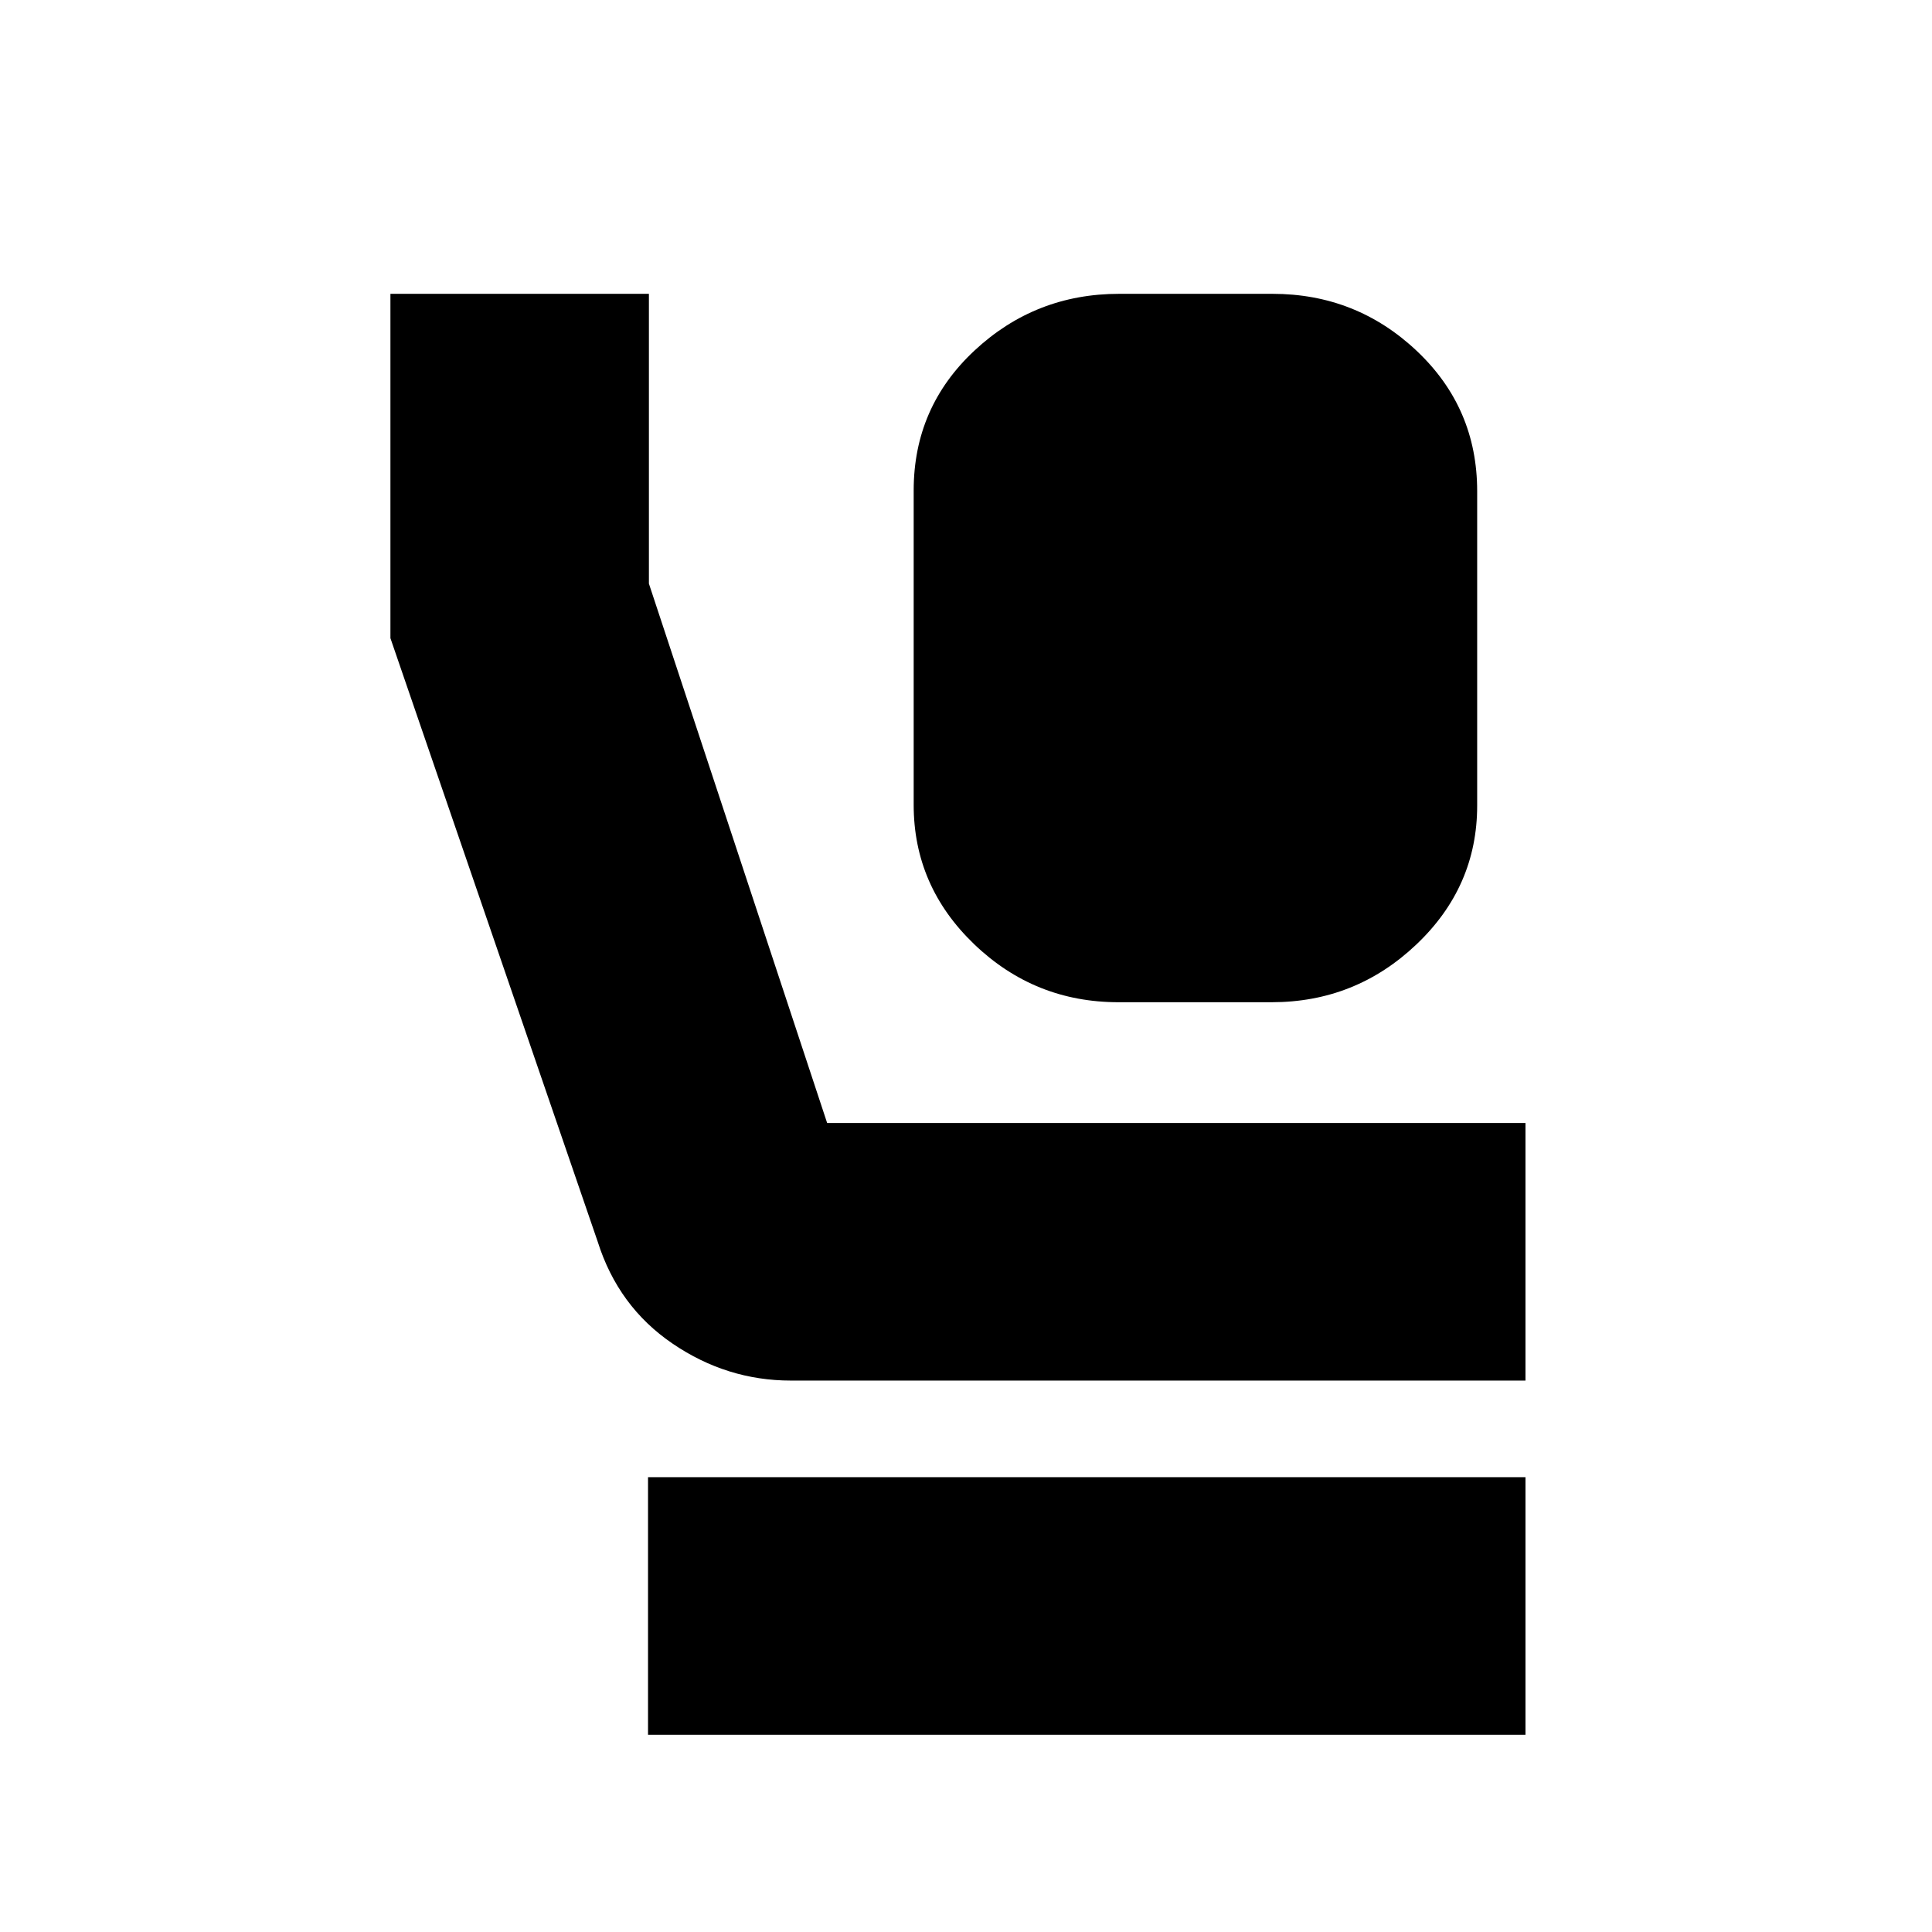 <svg xmlns="http://www.w3.org/2000/svg" height="20" viewBox="0 -960 960 960" width="20"><path d="M555.75-462q-41.65 0-71.7-28.84Q454-519.68 454-560.08v-156.19q0-41.39 30.24-69.56Q514.47-814 556.12-814h76.13q41.65 0 71.7 28.34Q734-757.32 734-715.92v156.19q0 40.39-30.24 69.06Q673.53-462 631.88-462h-76.13ZM393-274q-31.83 0-58.81-18.37Q307.2-310.74 297-343L194-642.9V-814h128.44v144L411-402h347v128H393ZM322-98v-128h436v128H322Z"/></svg>